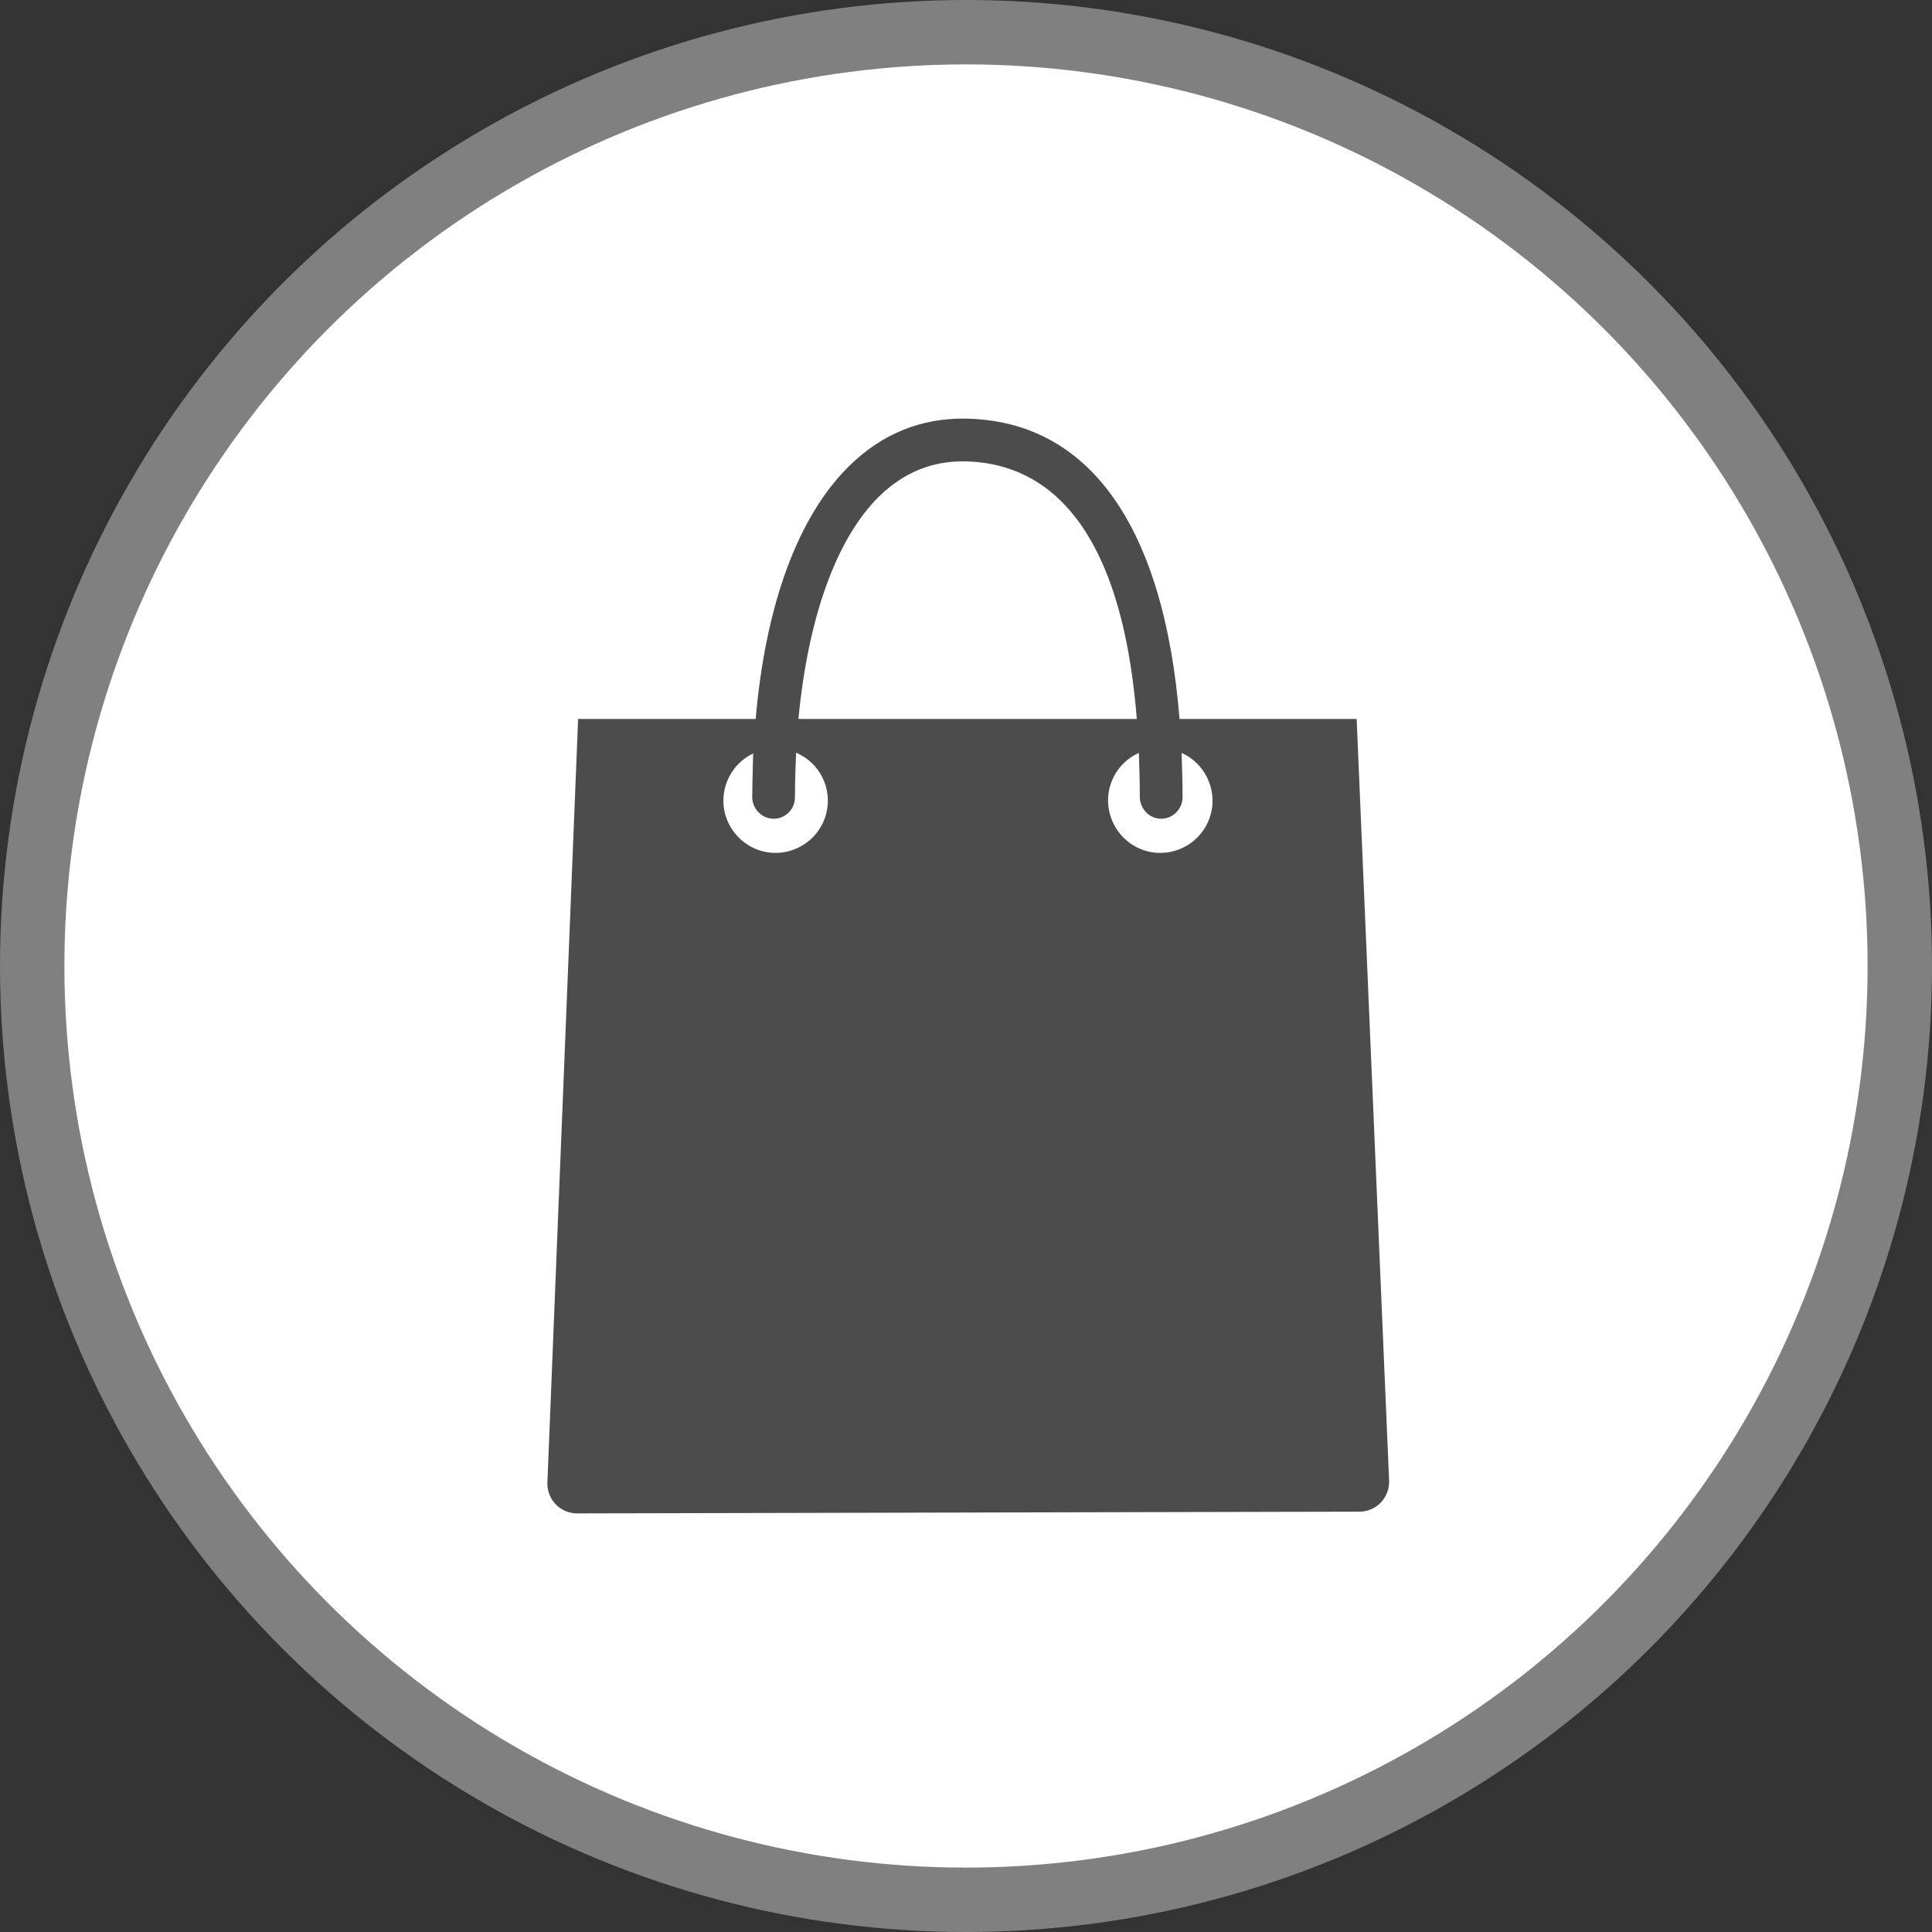 <?xml version="1.0" encoding="UTF-8" standalone="no"?>
<!-- Created with Inkscape (http://www.inkscape.org/) -->

<svg
   xmlns:dc="http://purl.org/dc/elements/1.1/"
   xmlns:cc="http://creativecommons.org/ns#"
   xmlns:rdf="http://www.w3.org/1999/02/22-rdf-syntax-ns#"
   xmlns:svg="http://www.w3.org/2000/svg"
   xmlns="http://www.w3.org/2000/svg"
   xmlns:xlink="http://www.w3.org/1999/xlink"
   xmlns:sodipodi="http://sodipodi.sourceforge.net/DTD/sodipodi-0.dtd"
   xmlns:inkscape="http://www.inkscape.org/namespaces/inkscape"
   width="30px"
   height="30px"
   version="1.1"
   id="svg8"
   inkscape:version="0.92.4 5da689c313, 2019-01-14"
   sodipodi:docname="container.svg">
  <rect width="100%" height="100%" fill="#333333" stroke="none"/>
  <defs
     id="defs2" />
  <sodipodi:namedview
     id="base"
     pagecolor="#ffffff"
     bordercolor="#666666"
     borderopacity="1.0"
     inkscape:pageopacity="0.0"
     inkscape:pageshadow="2"
     inkscape:zoom="13.049334"
     inkscape:cx="18.679046"
     inkscape:cy="12.165829"
     inkscape:document-units="px"
     inkscape:current-layer="layer1"
     showgrid="false"
     inkscape:snap-page="false"
     units="px"
     inkscape:window-width="1884"
     inkscape:window-height="1061"
     inkscape:window-x="0"
     inkscape:window-y="0"
     inkscape:window-maximized="1"
     fit-margin-top="0"
     fit-margin-left="0"
     fit-margin-right="0"
     fit-margin-bottom="0" />
    <circle
       style="color:#000000;clip-rule:nonzero;display:inline;overflow:visible;visibility:visible;opacity:1;isolation:auto;mix-blend-mode:normal;color-interpolation:sRGB;color-interpolation-filters:linearRGB;solid-color:#000000;solid-opacity:1;vector-effect:none;fill:#ffffff;fill-opacity:1;fill-rule:evenodd;stroke:#808080;stroke-width:1;stroke-linecap:butt;stroke-linejoin:miter;stroke-miterlimit:4;stroke-dasharray:none;stroke-dashoffset:0;stroke-opacity:1;marker:none;color-rendering:auto;image-rendering:auto;shape-rendering:auto;text-rendering:auto;enable-background:accumulate"
       id="path815"
       cx="15"
       cy="15"
       r="14.5" />
<g transform="translate(8.5,6.5)"><path fill-rule="nonzero" fill="rgb(30%,30%,30%)" fill-opacity="1" d="M 12.566 4.664 L 9.816 4.664 C 9.574 1.672 8.414 0.027 6.484 0 C 5.797 -0.008 5.191 0.238 4.684 0.738 C 3.887 1.523 3.387 2.895 3.234 4.664 L 0.477 4.664 L 0 16.52 C -0.004 16.648 0.043 16.77 0.129 16.859 C 0.215 16.949 0.336 17 0.461 17 L 12.609 16.973 C 12.734 16.973 12.855 16.922 12.941 16.832 C 13.027 16.742 13.074 16.621 13.07 16.492 Z M 5.148 1.211 C 5.527 0.84 5.973 0.656 6.477 0.664 C 7.59 0.68 8.895 1.422 9.152 4.664 L 3.898 4.664 C 4.047 3.094 4.484 1.867 5.148 1.211 Z M 3.484 6.742 C 3.117 6.715 2.816 6.441 2.746 6.082 C 2.68 5.719 2.863 5.359 3.195 5.199 C 3.188 5.418 3.184 5.641 3.18 5.871 C 3.18 6.043 3.305 6.191 3.477 6.211 C 3.57 6.223 3.664 6.191 3.734 6.129 C 3.805 6.066 3.844 5.977 3.844 5.879 C 3.844 5.645 3.852 5.414 3.863 5.188 C 4.227 5.344 4.426 5.738 4.332 6.125 C 4.238 6.508 3.879 6.77 3.484 6.742 Z M 9.457 6.742 C 9.09 6.715 8.785 6.438 8.719 6.074 C 8.652 5.707 8.844 5.344 9.184 5.191 C 9.191 5.41 9.199 5.637 9.199 5.871 C 9.199 6.043 9.324 6.191 9.492 6.211 C 9.586 6.223 9.68 6.191 9.75 6.129 C 9.82 6.066 9.863 5.977 9.863 5.879 C 9.863 5.645 9.855 5.414 9.848 5.191 C 10.207 5.352 10.398 5.75 10.305 6.129 C 10.207 6.512 9.852 6.77 9.457 6.742 Z M 9.457 6.742 "/>
</g>
</svg>
